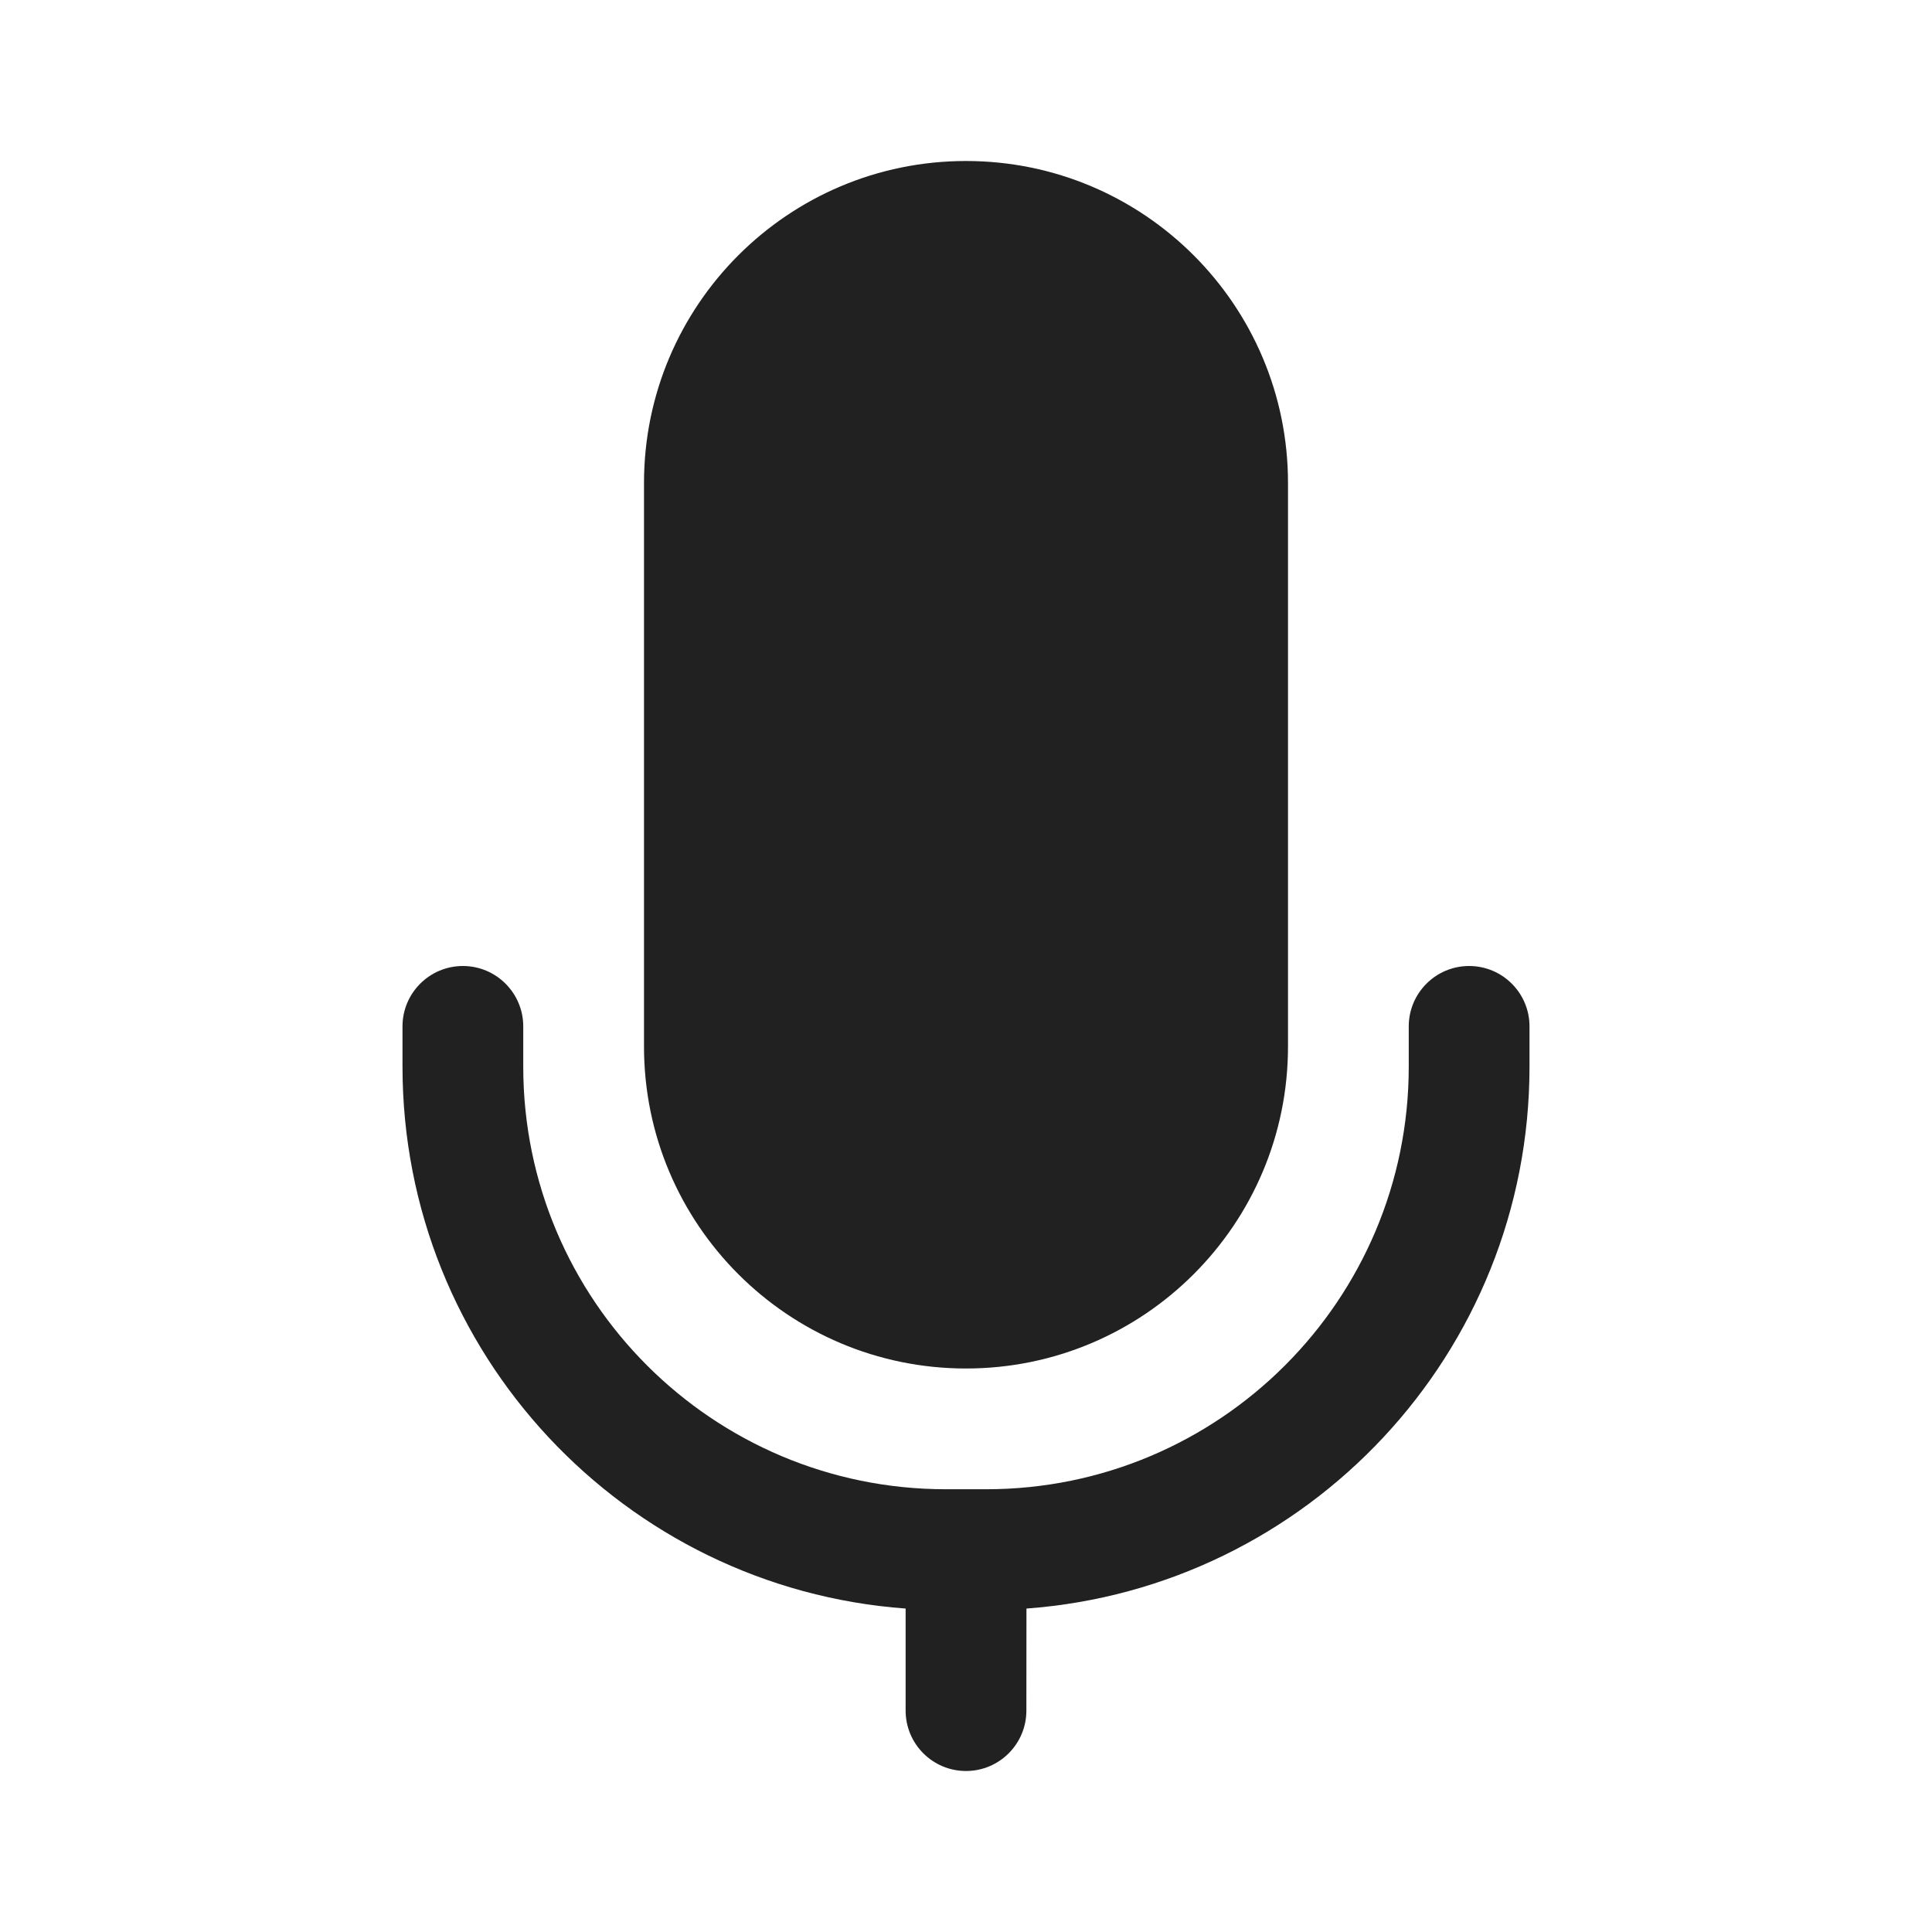 <?xml version="1.0" encoding="UTF-8"?>
<svg width="24px" height="24px" viewBox="0 0 24 24" version="1.1" xmlns="http://www.w3.org/2000/svg" xmlns:xlink="http://www.w3.org/1999/xlink">
    <!-- Generator: Sketch 59.1 (86144) - https://sketch.com -->
    <title>ic_mic_on_24_filled</title>
    <desc>Created with Sketch.</desc>
    <g id="🔍-Product-Icons" stroke="none" stroke-width="1" fill="none" fill-rule="evenodd">
        <g id="ic_mic_on_24_filled" fill="#212121" fill-rule="nonzero">
            <path d="M18.25,12 C18.664,12 19,12.336 19,12.75 L19,12.75 L19,13.25 C19,16.809 16.245,19.725 12.751,19.982 L12.75,21.25 C12.75,21.664 12.414,22 12,22 C11.586,22 11.25,21.664 11.25,21.25 L11.25,21.25 L11.25,19.982 C7.756,19.726 5,16.81 5,13.25 L5,13.25 L5,12.75 C5,12.336 5.336,12 5.75,12 C6.164,12 6.5,12.336 6.5,12.75 L6.5,12.75 L6.5,13.25 C6.5,16.149 8.851,18.5 11.75,18.5 L11.75,18.5 L12.25,18.5 C15.149,18.5 17.5,16.149 17.5,13.25 L17.5,13.25 L17.5,12.75 C17.5,12.336 17.836,12 18.25,12 Z M12,2 C14.209,2 16,3.791 16,6 L16,13 C16,15.209 14.209,17 12,17 C9.791,17 8,15.209 8,13 L8,6 C8,3.791 9.791,2 12,2 Z" id="🎨-Color"></path>
        </g>
    </g>
</svg>